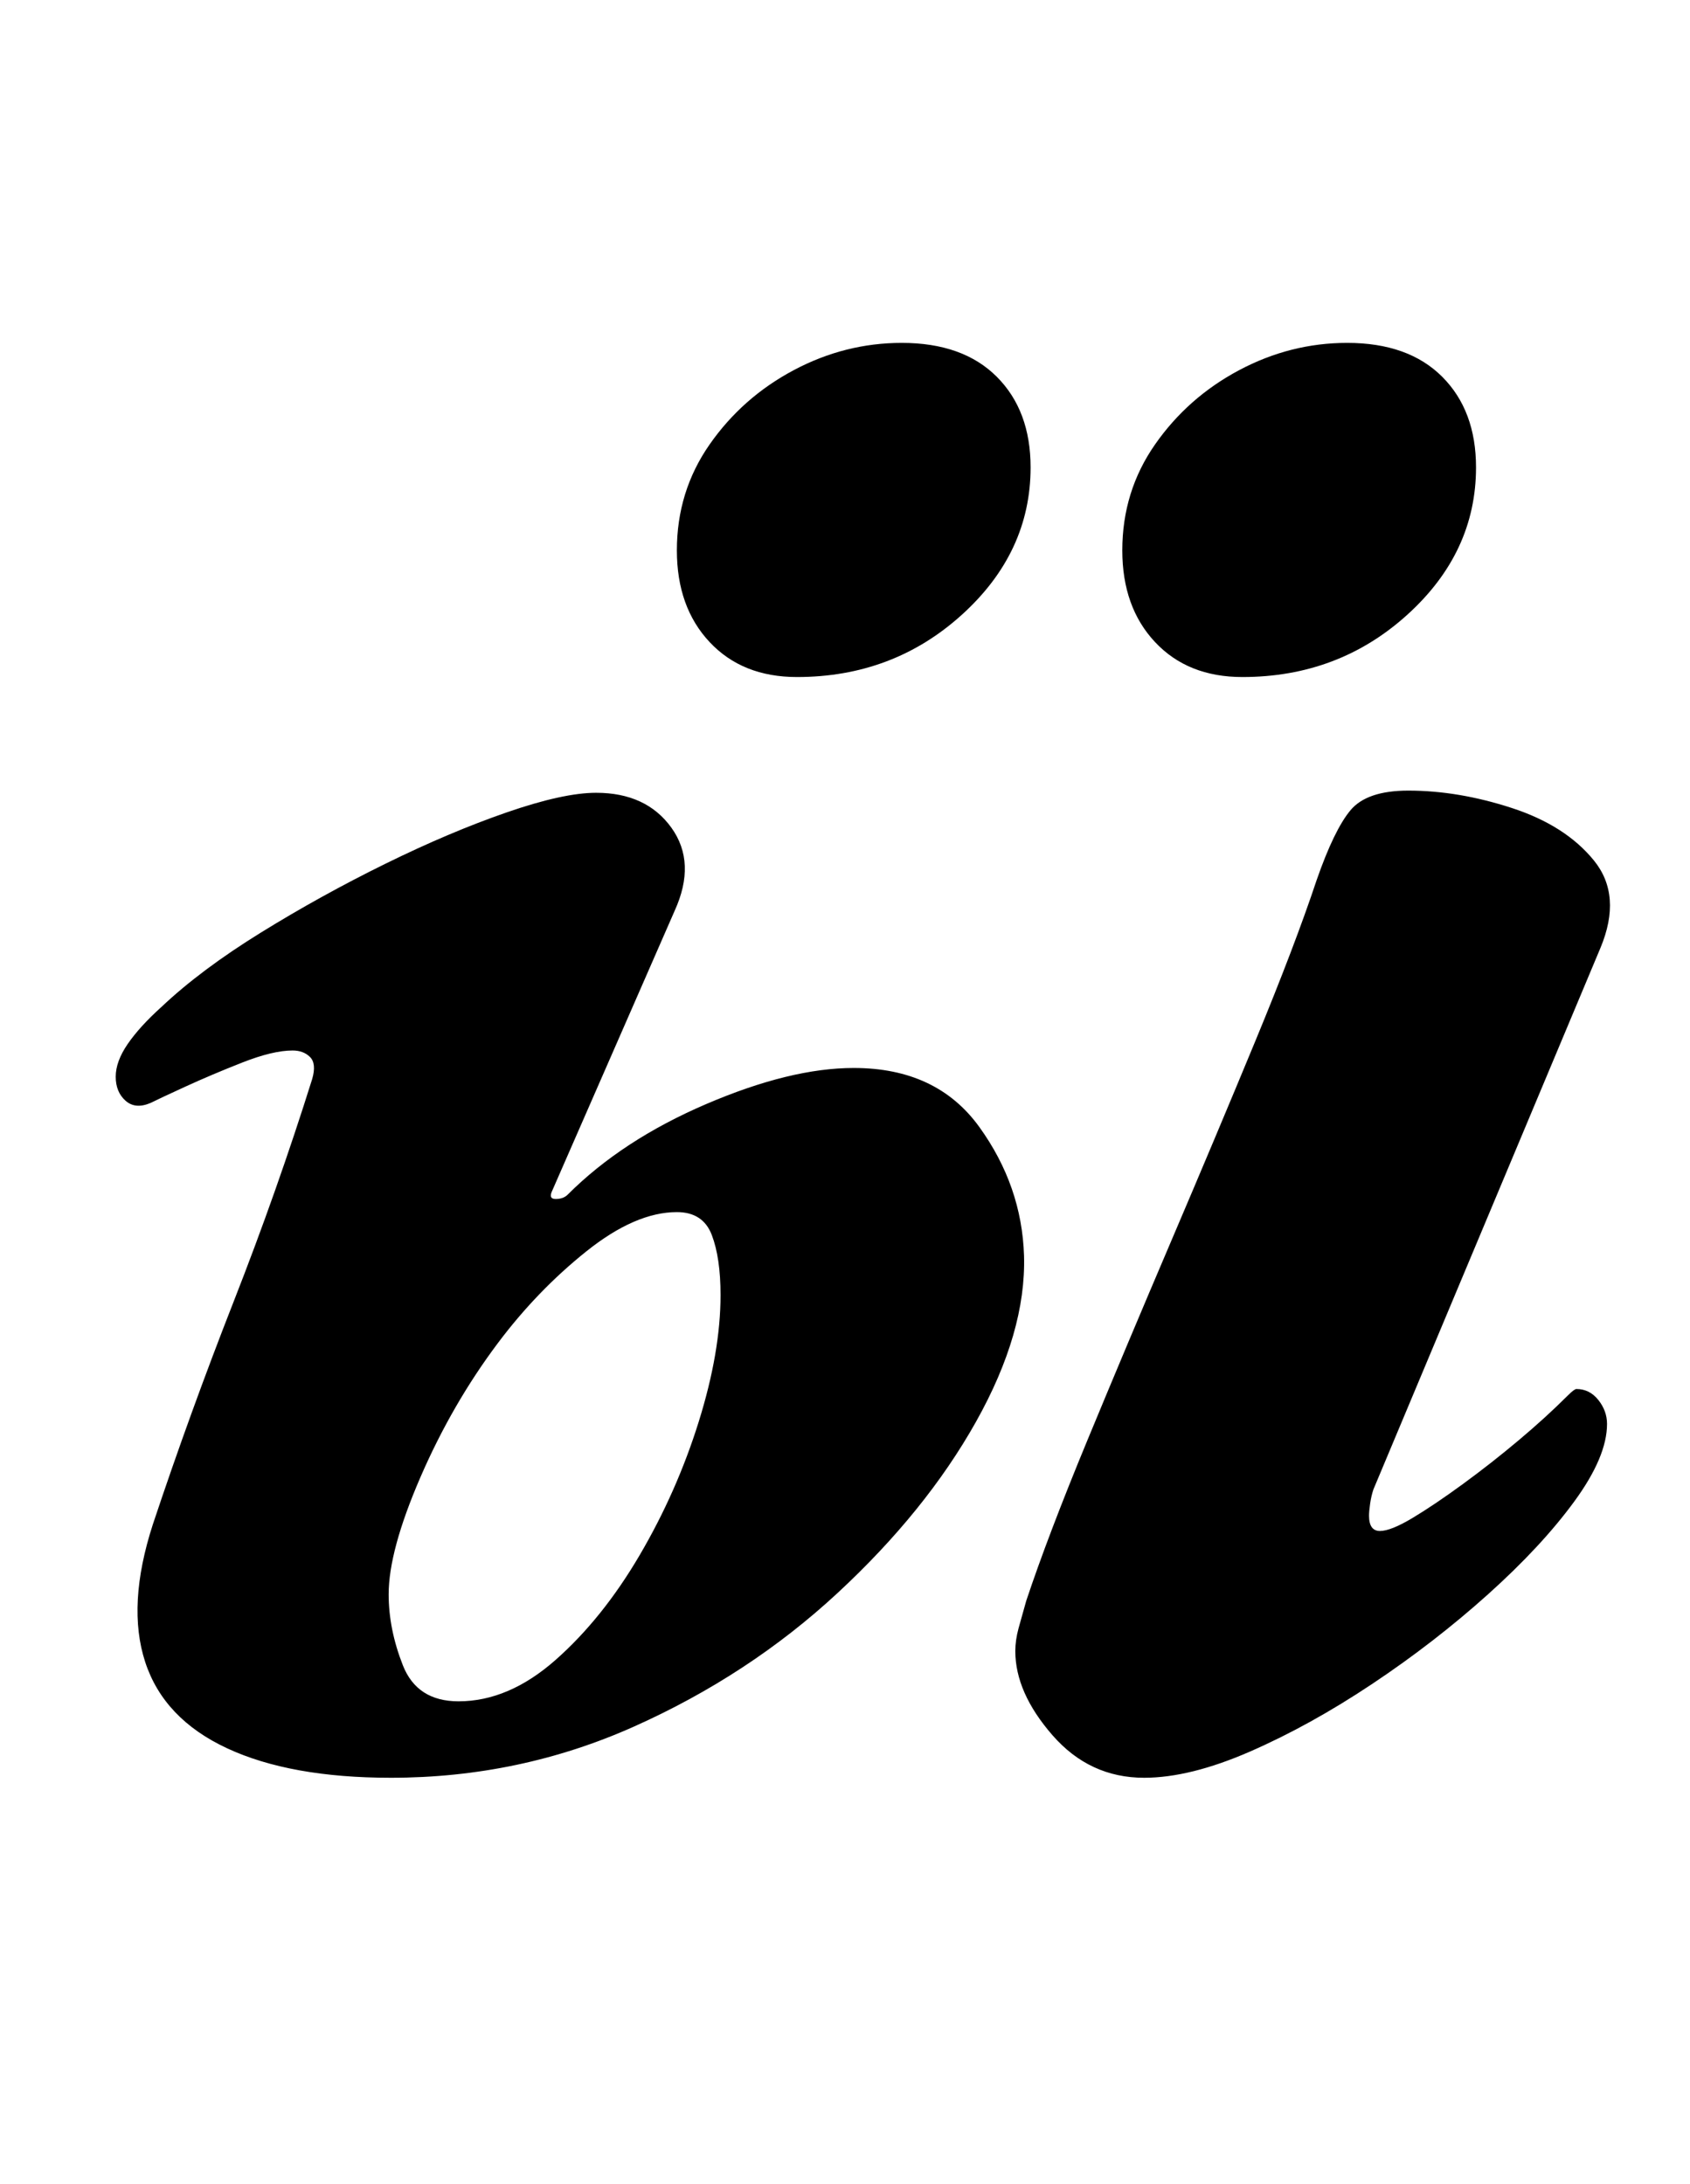 <?xml version="1.0" standalone="no"?>
<!DOCTYPE svg PUBLIC "-//W3C//DTD SVG 1.1//EN" "http://www.w3.org/Graphics/SVG/1.1/DTD/svg11.dtd" >
<svg xmlns="http://www.w3.org/2000/svg" xmlns:xlink="http://www.w3.org/1999/xlink" version="1.1" viewBox="-10 0 774 1000">
  <g transform="matrix(1 0 0 -1 0 800)">
   <path fill="currentColor"
d="M514 -14q-25 0 -42 19.5t-17 38.5q0 5 1.5 10.5t3.5 12.5q10 30 28 73.5t38.5 91.5t38.5 91.5t28 73.5q8 23 15.5 32t26.5 9q23 0 47.5 -8t37.5 -24t3 -40l-104 -248q-1 -3 -1.5 -6.5t-0.5 -5.5q0 -7 5 -7t15 6t23 15.5t25.5 20t22.5 20.5q3 3 4 3q6 0 10 -5t4 -11
q0 -15 -15 -35.5t-39.5 -42.5t-53 -41t-56 -31t-48.5 -12zM169 -14q-46 0 -75 13.5t-37.5 39.5t3.5 63q17 51 37 102t36 102q2 7 -1 10t-8 3q-9 0 -23 -5.5t-26 -11t-16 -7.5q-7 -3 -11.5 1t-4.5 11t5.5 15t15.5 17q18 17 45.5 34t57 31.5t55.5 23.5t41 9q23 0 34.5 -16
t1.5 -38l-56 -128q-2 -4 1.5 -4t5.5 2q25 25 63.5 41.5t67.5 16.5q38 0 57.5 -27t20.5 -59q1 -35 -22 -76t-63.5 -78.5t-93 -61t-111.5 -23.5zM200 21q23 0 44.5 19t38.5 48t27 61t10 58q0 17 -4 27.5t-16 10.5q-19 0 -41.5 -18t-40.5 -42q-21 -28 -35.5 -61.5t-14.5 -53.5
q0 -16 6.5 -32.5t25.5 -16.5zM559 490q-25 0 -40 16t-15 42q0 27 15 48.5t38.5 34t49.5 12.5q28 0 43.5 -15.5t15.5 -41.5q0 -39 -31.5 -67.5t-75.5 -28.5zM355 490q-25 0 -40 16t-15 42q0 27 15 48.5t38.5 34t49.5 12.5q28 0 43.5 -15.5t15.5 -41.5q0 -39 -31.5 -67.5
t-75.5 -28.5z" />
  </g>

</svg>
